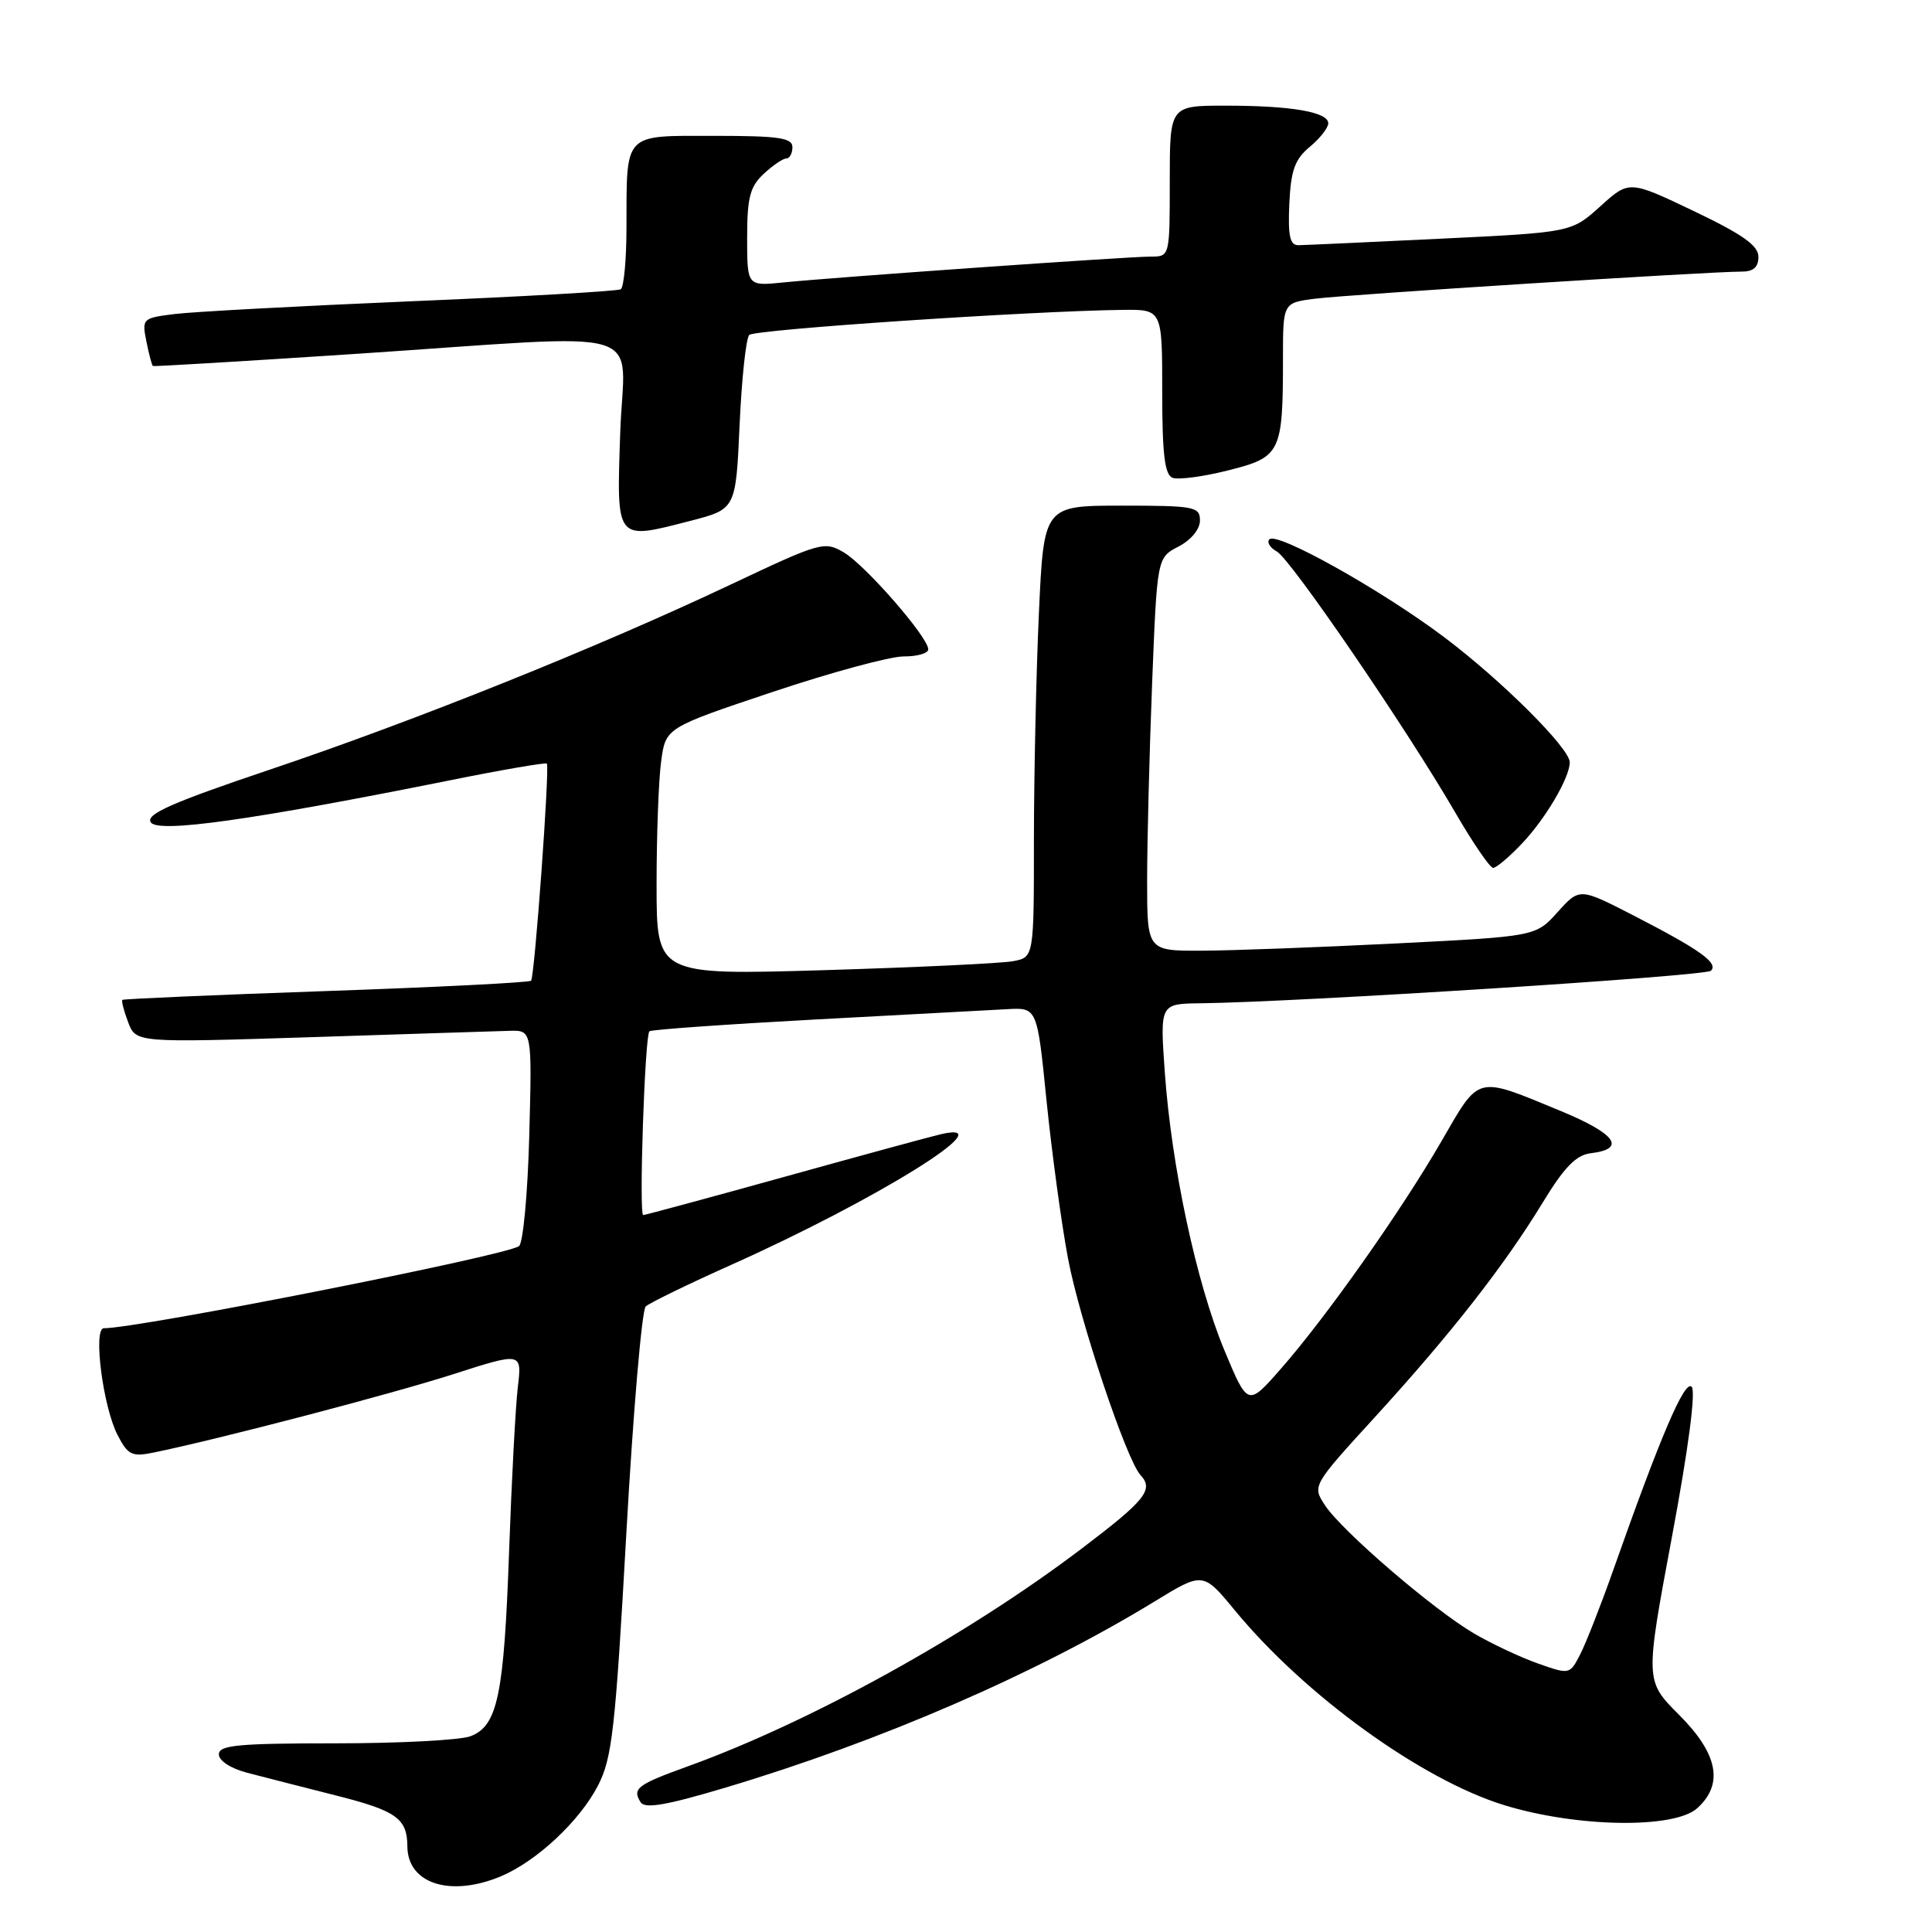 <?xml version="1.0" encoding="UTF-8" standalone="no"?>
<!DOCTYPE svg PUBLIC "-//W3C//DTD SVG 1.1//EN" "http://www.w3.org/Graphics/SVG/1.1/DTD/svg11.dtd" >
<svg xmlns="http://www.w3.org/2000/svg" xmlns:xlink="http://www.w3.org/1999/xlink" version="1.1" viewBox="0 0 256 256">
 <g >
 <path fill="currentColor"
d=" M 66.35 248.63 C 71.09 246.64 76.79 241.33 79.24 236.59 C 81.11 232.97 81.54 229.17 82.99 203.24 C 83.89 187.14 85.05 173.59 85.56 173.11 C 86.08 172.64 91.19 170.15 96.93 167.58 C 116.21 158.95 133.23 148.36 124.75 150.27 C 123.51 150.55 114.22 153.08 104.11 155.89 C 93.99 158.70 85.49 161.00 85.23 161.00 C 84.64 161.00 85.44 137.21 86.05 136.65 C 86.30 136.43 96.17 135.73 108.00 135.09 C 119.83 134.46 131.28 133.84 133.47 133.72 C 137.43 133.50 137.43 133.50 138.67 145.84 C 139.36 152.63 140.63 162.03 141.51 166.72 C 143.03 174.84 149.25 193.43 151.12 195.45 C 152.92 197.39 151.80 198.78 143.23 205.27 C 128.15 216.70 107.38 228.17 91.22 234.02 C 84.41 236.48 83.75 236.98 84.88 238.80 C 85.44 239.70 88.25 239.22 96.06 236.89 C 116.70 230.72 137.26 221.80 152.96 212.22 C 159.41 208.27 159.41 208.27 163.63 213.39 C 172.91 224.65 188.38 235.83 199.31 239.19 C 208.95 242.15 221.83 242.35 224.89 239.60 C 228.43 236.40 227.65 232.39 222.49 227.23 C 217.98 222.72 217.98 222.72 221.53 203.70 C 223.73 191.94 224.73 184.33 224.15 183.75 C 223.22 182.82 220.03 190.28 213.78 208.00 C 212.13 212.68 210.15 217.72 209.39 219.20 C 208.00 221.90 207.98 221.90 203.78 220.42 C 201.46 219.60 197.65 217.81 195.31 216.44 C 189.90 213.27 177.79 202.85 175.57 199.46 C 173.87 196.87 173.87 196.87 182.26 187.69 C 192.30 176.69 199.34 167.69 204.44 159.31 C 207.28 154.65 208.85 153.04 210.78 152.81 C 215.55 152.24 214.13 150.24 206.80 147.21 C 195.47 142.53 196.12 142.37 191.00 151.22 C 185.63 160.51 175.68 174.60 169.67 181.43 C 165.34 186.36 165.34 186.36 162.23 178.90 C 158.54 170.03 155.23 154.59 154.34 142.06 C 153.70 133.00 153.70 133.00 159.10 132.94 C 172.08 132.78 225.99 129.34 226.71 128.63 C 227.73 127.60 225.27 125.85 216.46 121.31 C 209.30 117.63 209.30 117.63 206.40 120.85 C 203.50 124.08 203.50 124.08 185.00 125.01 C 174.82 125.52 163.24 125.96 159.25 125.97 C 152.00 126.00 152.00 126.00 152.00 116.66 C 152.00 111.52 152.30 99.80 152.66 90.60 C 153.32 73.89 153.32 73.89 156.16 72.42 C 157.82 71.56 159.00 70.13 159.00 68.97 C 159.00 67.14 158.29 67.00 148.66 67.00 C 138.31 67.00 138.31 67.00 137.66 81.25 C 137.30 89.09 137.01 102.55 137.00 111.17 C 137.00 126.84 137.00 126.84 134.25 127.36 C 132.74 127.65 121.49 128.18 109.25 128.55 C 87.00 129.21 87.00 129.21 87.00 117.24 C 87.00 110.66 87.27 103.29 87.61 100.85 C 88.21 96.43 88.21 96.43 102.36 91.69 C 110.14 89.09 117.96 86.97 119.75 86.98 C 121.54 86.99 123.00 86.57 123.00 86.04 C 123.00 84.44 114.69 74.91 111.83 73.21 C 109.24 71.68 108.75 71.82 96.90 77.42 C 79.34 85.73 55.10 95.47 35.81 101.96 C 22.75 106.36 19.31 107.88 19.97 108.95 C 20.88 110.43 33.25 108.69 59.85 103.35 C 66.64 101.98 72.32 101.01 72.46 101.18 C 72.86 101.68 70.84 129.44 70.37 129.95 C 70.13 130.19 57.92 130.81 43.22 131.32 C 28.52 131.83 16.37 132.36 16.22 132.49 C 16.07 132.62 16.41 133.95 16.98 135.45 C 18.02 138.17 18.02 138.17 41.26 137.43 C 54.04 137.01 65.85 136.64 67.50 136.59 C 70.50 136.50 70.50 136.50 70.13 150.50 C 69.92 158.23 69.31 164.78 68.76 165.13 C 66.68 166.46 18.38 176.00 13.76 176.00 C 12.31 176.00 13.64 186.40 15.58 190.15 C 16.94 192.79 17.49 193.06 20.31 192.48 C 28.88 190.73 51.83 184.73 59.99 182.11 C 69.17 179.16 69.17 179.16 68.61 183.83 C 68.31 186.40 67.79 196.15 67.46 205.50 C 66.78 224.67 65.94 228.69 62.34 230.06 C 60.98 230.58 52.92 231.00 44.43 231.00 C 31.56 231.00 29.00 231.24 29.00 232.46 C 29.00 233.31 30.57 234.33 32.75 234.90 C 34.81 235.44 40.06 236.78 44.40 237.88 C 52.54 239.93 53.96 240.94 53.98 244.68 C 54.02 249.61 59.68 251.41 66.35 248.63 Z  M 201.69 111.75 C 204.80 108.47 208.00 103.03 208.00 101.01 C 208.00 99.15 199.00 90.18 191.39 84.45 C 183.09 78.20 169.23 70.44 168.21 71.46 C 167.83 71.84 168.27 72.57 169.19 73.08 C 171.06 74.13 186.43 96.62 192.88 107.75 C 195.20 111.74 197.43 115.00 197.85 115.00 C 198.27 115.00 200.00 113.54 201.69 111.75 Z  M 98.00 56.31 C 98.28 50.17 98.85 44.81 99.28 44.38 C 100.00 43.66 136.56 41.21 148.75 41.06 C 154.00 41.00 154.00 41.00 154.00 51.89 C 154.00 60.21 154.33 62.91 155.37 63.31 C 156.13 63.60 159.46 63.16 162.77 62.32 C 169.72 60.57 170.00 60.00 170.00 47.44 C 170.00 40.12 170.00 40.12 174.25 39.58 C 178.54 39.03 226.58 35.98 230.75 35.99 C 232.33 36.00 233.00 35.41 233.00 34.03 C 233.00 32.54 230.91 31.06 224.44 27.97 C 215.87 23.88 215.87 23.88 212.05 27.34 C 208.22 30.79 208.22 30.79 190.86 31.63 C 181.31 32.09 172.85 32.48 172.05 32.49 C 170.92 32.50 170.65 31.27 170.84 27.00 C 171.05 22.56 171.57 21.11 173.55 19.46 C 174.90 18.34 176.00 16.94 176.00 16.34 C 176.00 14.84 171.12 14.00 162.38 14.00 C 155.00 14.00 155.00 14.00 155.00 24.00 C 155.00 34.00 155.00 34.00 152.47 34.00 C 149.49 34.00 110.63 36.73 103.75 37.43 C 99.00 37.91 99.00 37.91 99.00 31.49 C 99.00 26.18 99.38 24.73 101.19 23.04 C 102.39 21.92 103.74 21.00 104.19 21.00 C 104.63 21.00 105.00 20.32 105.00 19.50 C 105.00 18.26 103.18 18.00 94.62 18.00 C 82.51 18.00 83.04 17.44 83.01 30.19 C 83.01 34.42 82.66 38.09 82.25 38.33 C 81.84 38.58 69.35 39.30 54.50 39.92 C 39.65 40.55 25.54 41.31 23.14 41.61 C 18.88 42.14 18.79 42.22 19.40 45.25 C 19.74 46.96 20.13 48.42 20.26 48.50 C 20.39 48.58 32.42 47.86 47.00 46.90 C 87.24 44.24 82.66 42.87 82.18 57.40 C 81.70 71.82 81.51 71.59 91.50 69.01 C 97.50 67.46 97.50 67.46 98.00 56.31 Z "/>
</g>
</svg>
